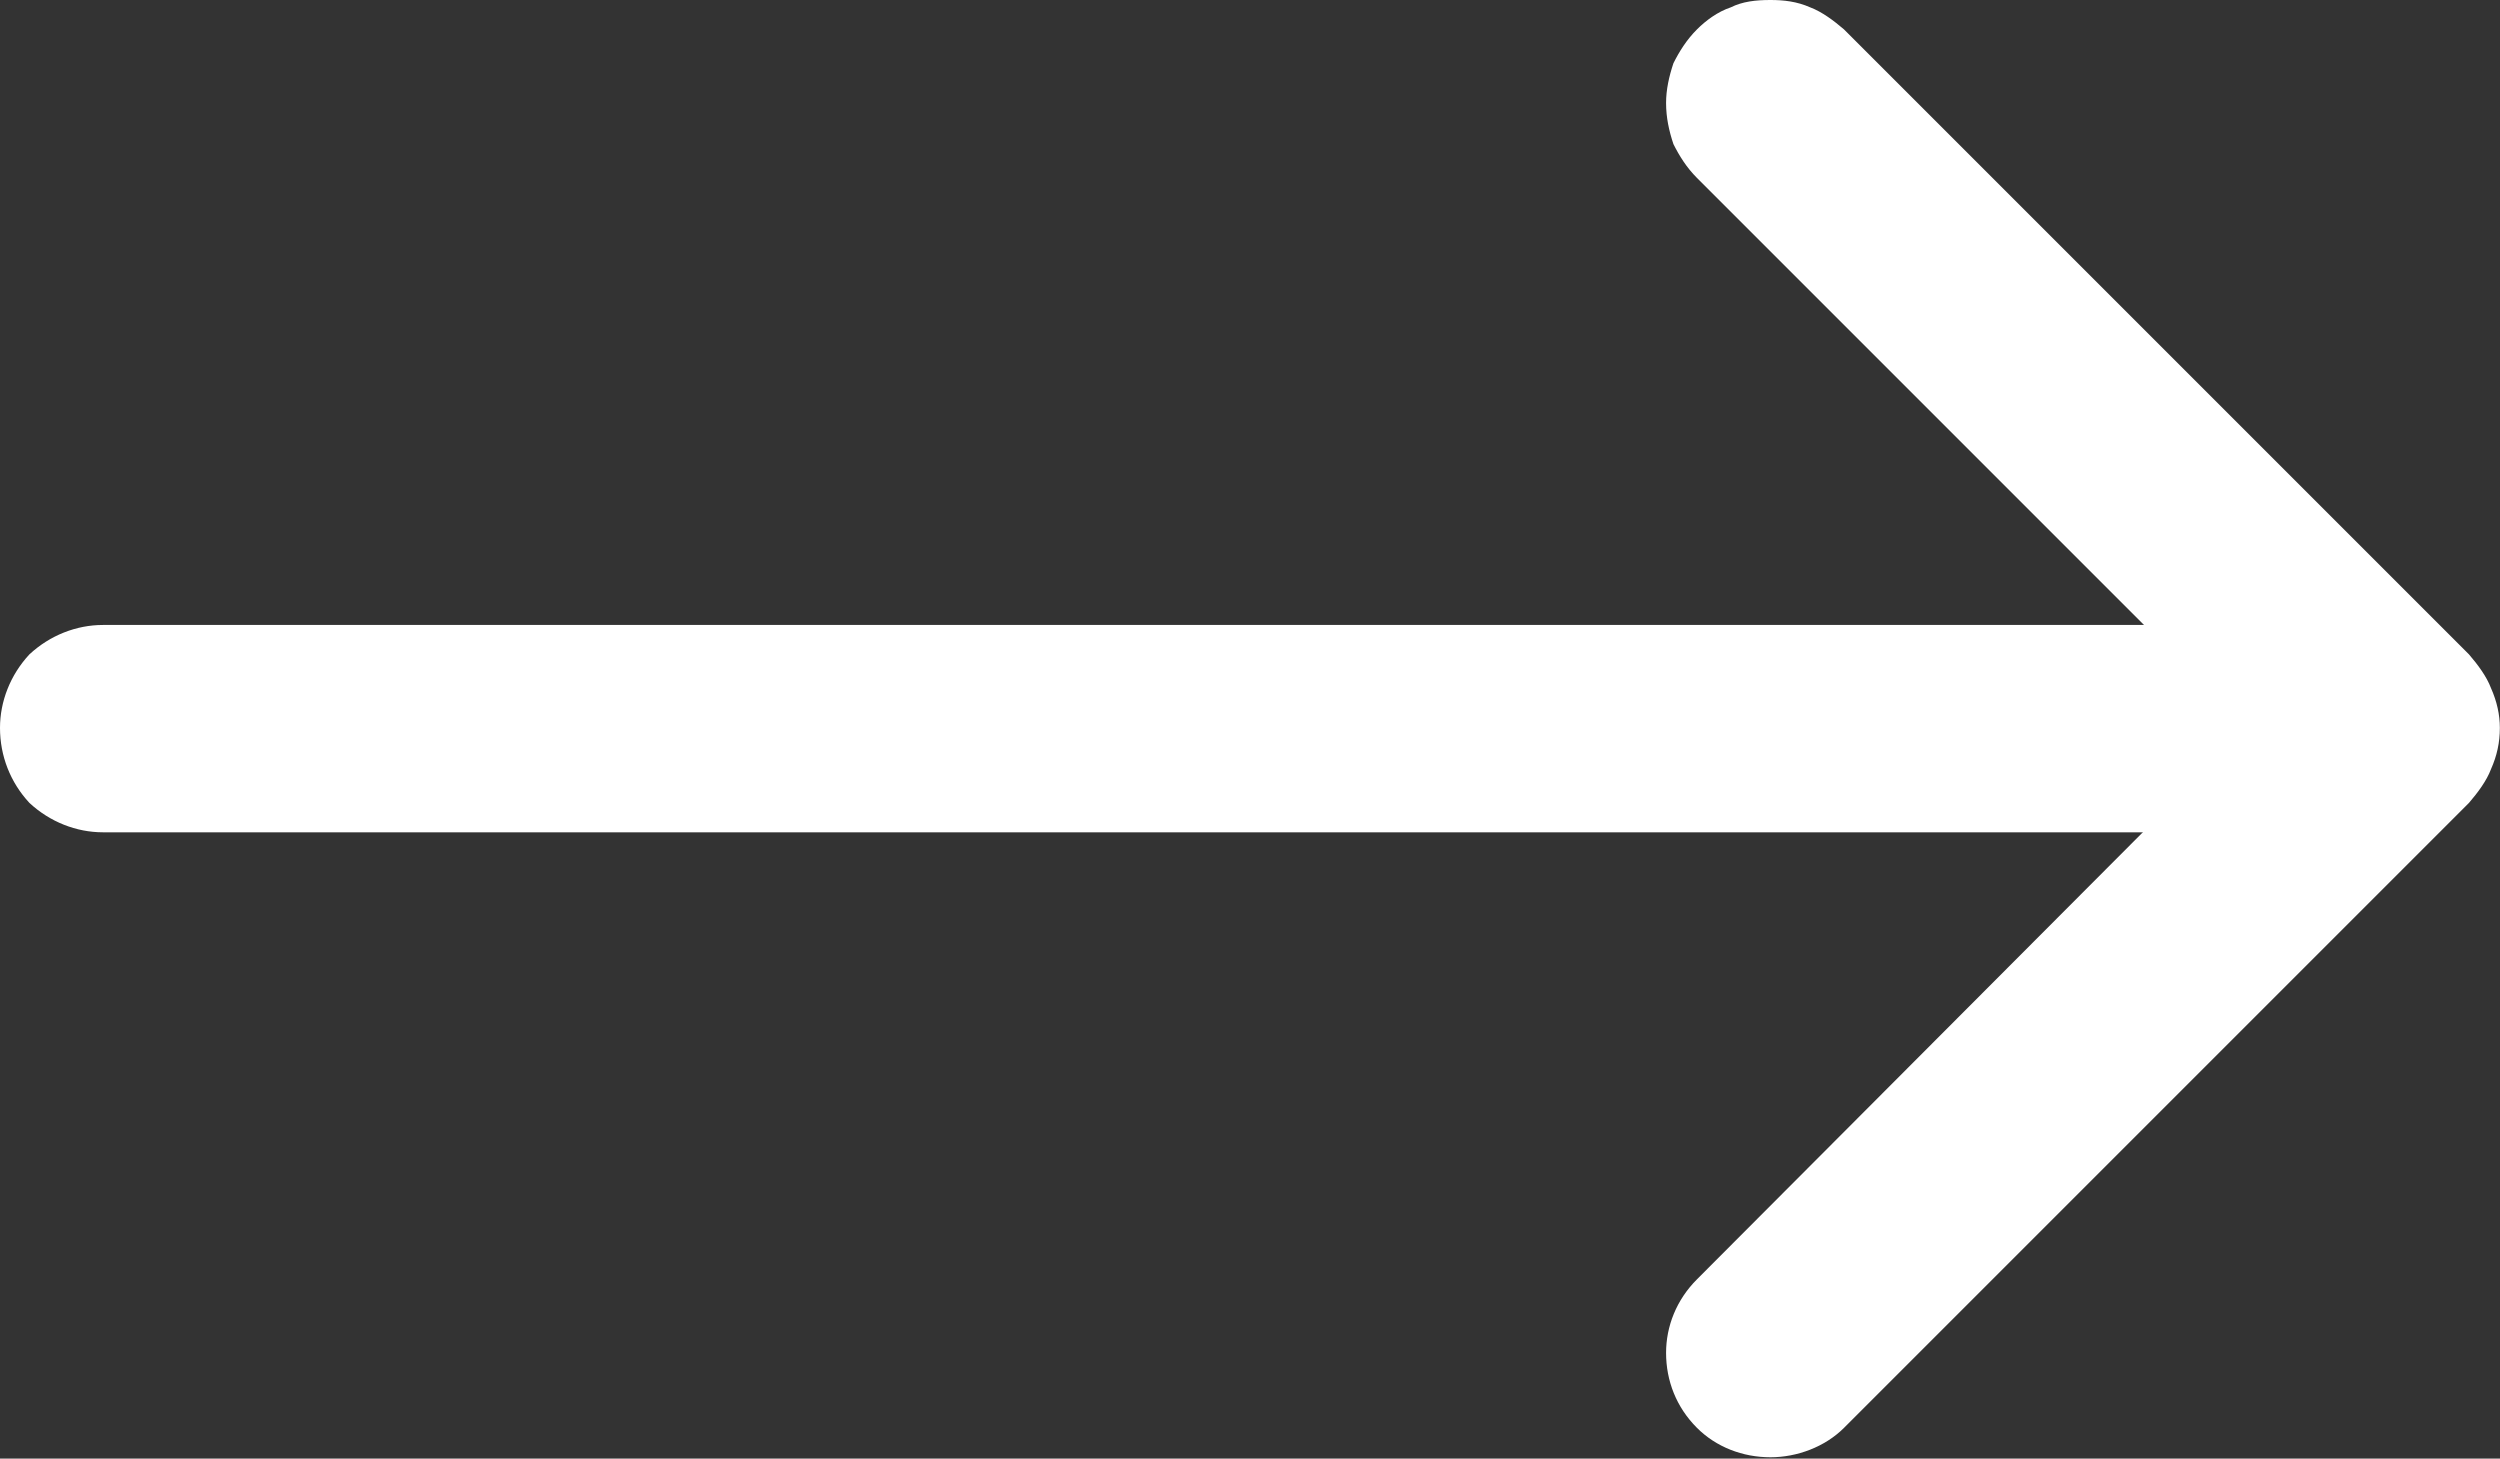 <svg width="17.001" height="9.919" viewBox="0 0 17.001 9.919" fill="none" xmlns="http://www.w3.org/2000/svg" xmlns:xlink="http://www.w3.org/1999/xlink">
	<rect x="0" y="0" width="17.001" height="9.919" fill="#333333" stroke="none"/>
	<desc>
			Created with Pixso.
	</desc>
	<defs/>
	<path id="Vector" d="M11.54 0.2C11.6 0.14 11.68 0.08 11.77 0.05C11.85 0.01 11.94 0 12.04 0C12.13 0 12.22 0.01 12.31 0.05C12.39 0.08 12.47 0.14 12.54 0.2L16.79 4.45C16.85 4.52 16.91 4.6 16.94 4.68C16.98 4.77 17 4.86 17 4.95C17 5.05 16.98 5.14 16.94 5.23C16.91 5.31 16.85 5.39 16.79 5.46L12.54 9.71C12.41 9.84 12.22 9.91 12.04 9.91C11.85 9.91 11.67 9.84 11.54 9.71C11.4 9.57 11.33 9.39 11.33 9.2C11.33 9.02 11.4 8.84 11.54 8.7L15.28 4.95L11.54 1.21C11.47 1.14 11.42 1.06 11.38 0.98C11.35 0.89 11.33 0.8 11.33 0.7C11.33 0.61 11.35 0.52 11.38 0.43C11.42 0.35 11.47 0.27 11.54 0.2Z" fill="#FFFFFF" fill-opacity="1" fill-rule="evenodd"/>
	<path id="Vector" d="M0 4.95C0 4.77 0.07 4.59 0.2 4.45C0.34 4.32 0.52 4.25 0.7 4.25L15.58 4.25C15.77 4.25 15.95 4.32 16.08 4.45C16.21 4.59 16.29 4.77 16.29 4.95C16.29 5.14 16.21 5.32 16.08 5.46C15.95 5.59 15.77 5.66 15.58 5.66L0.7 5.66C0.52 5.66 0.34 5.59 0.2 5.46C0.07 5.32 0 5.14 0 4.95Z" fill="#FFFFFF" fill-opacity="1" fill-rule="evenodd"/>
</svg>
